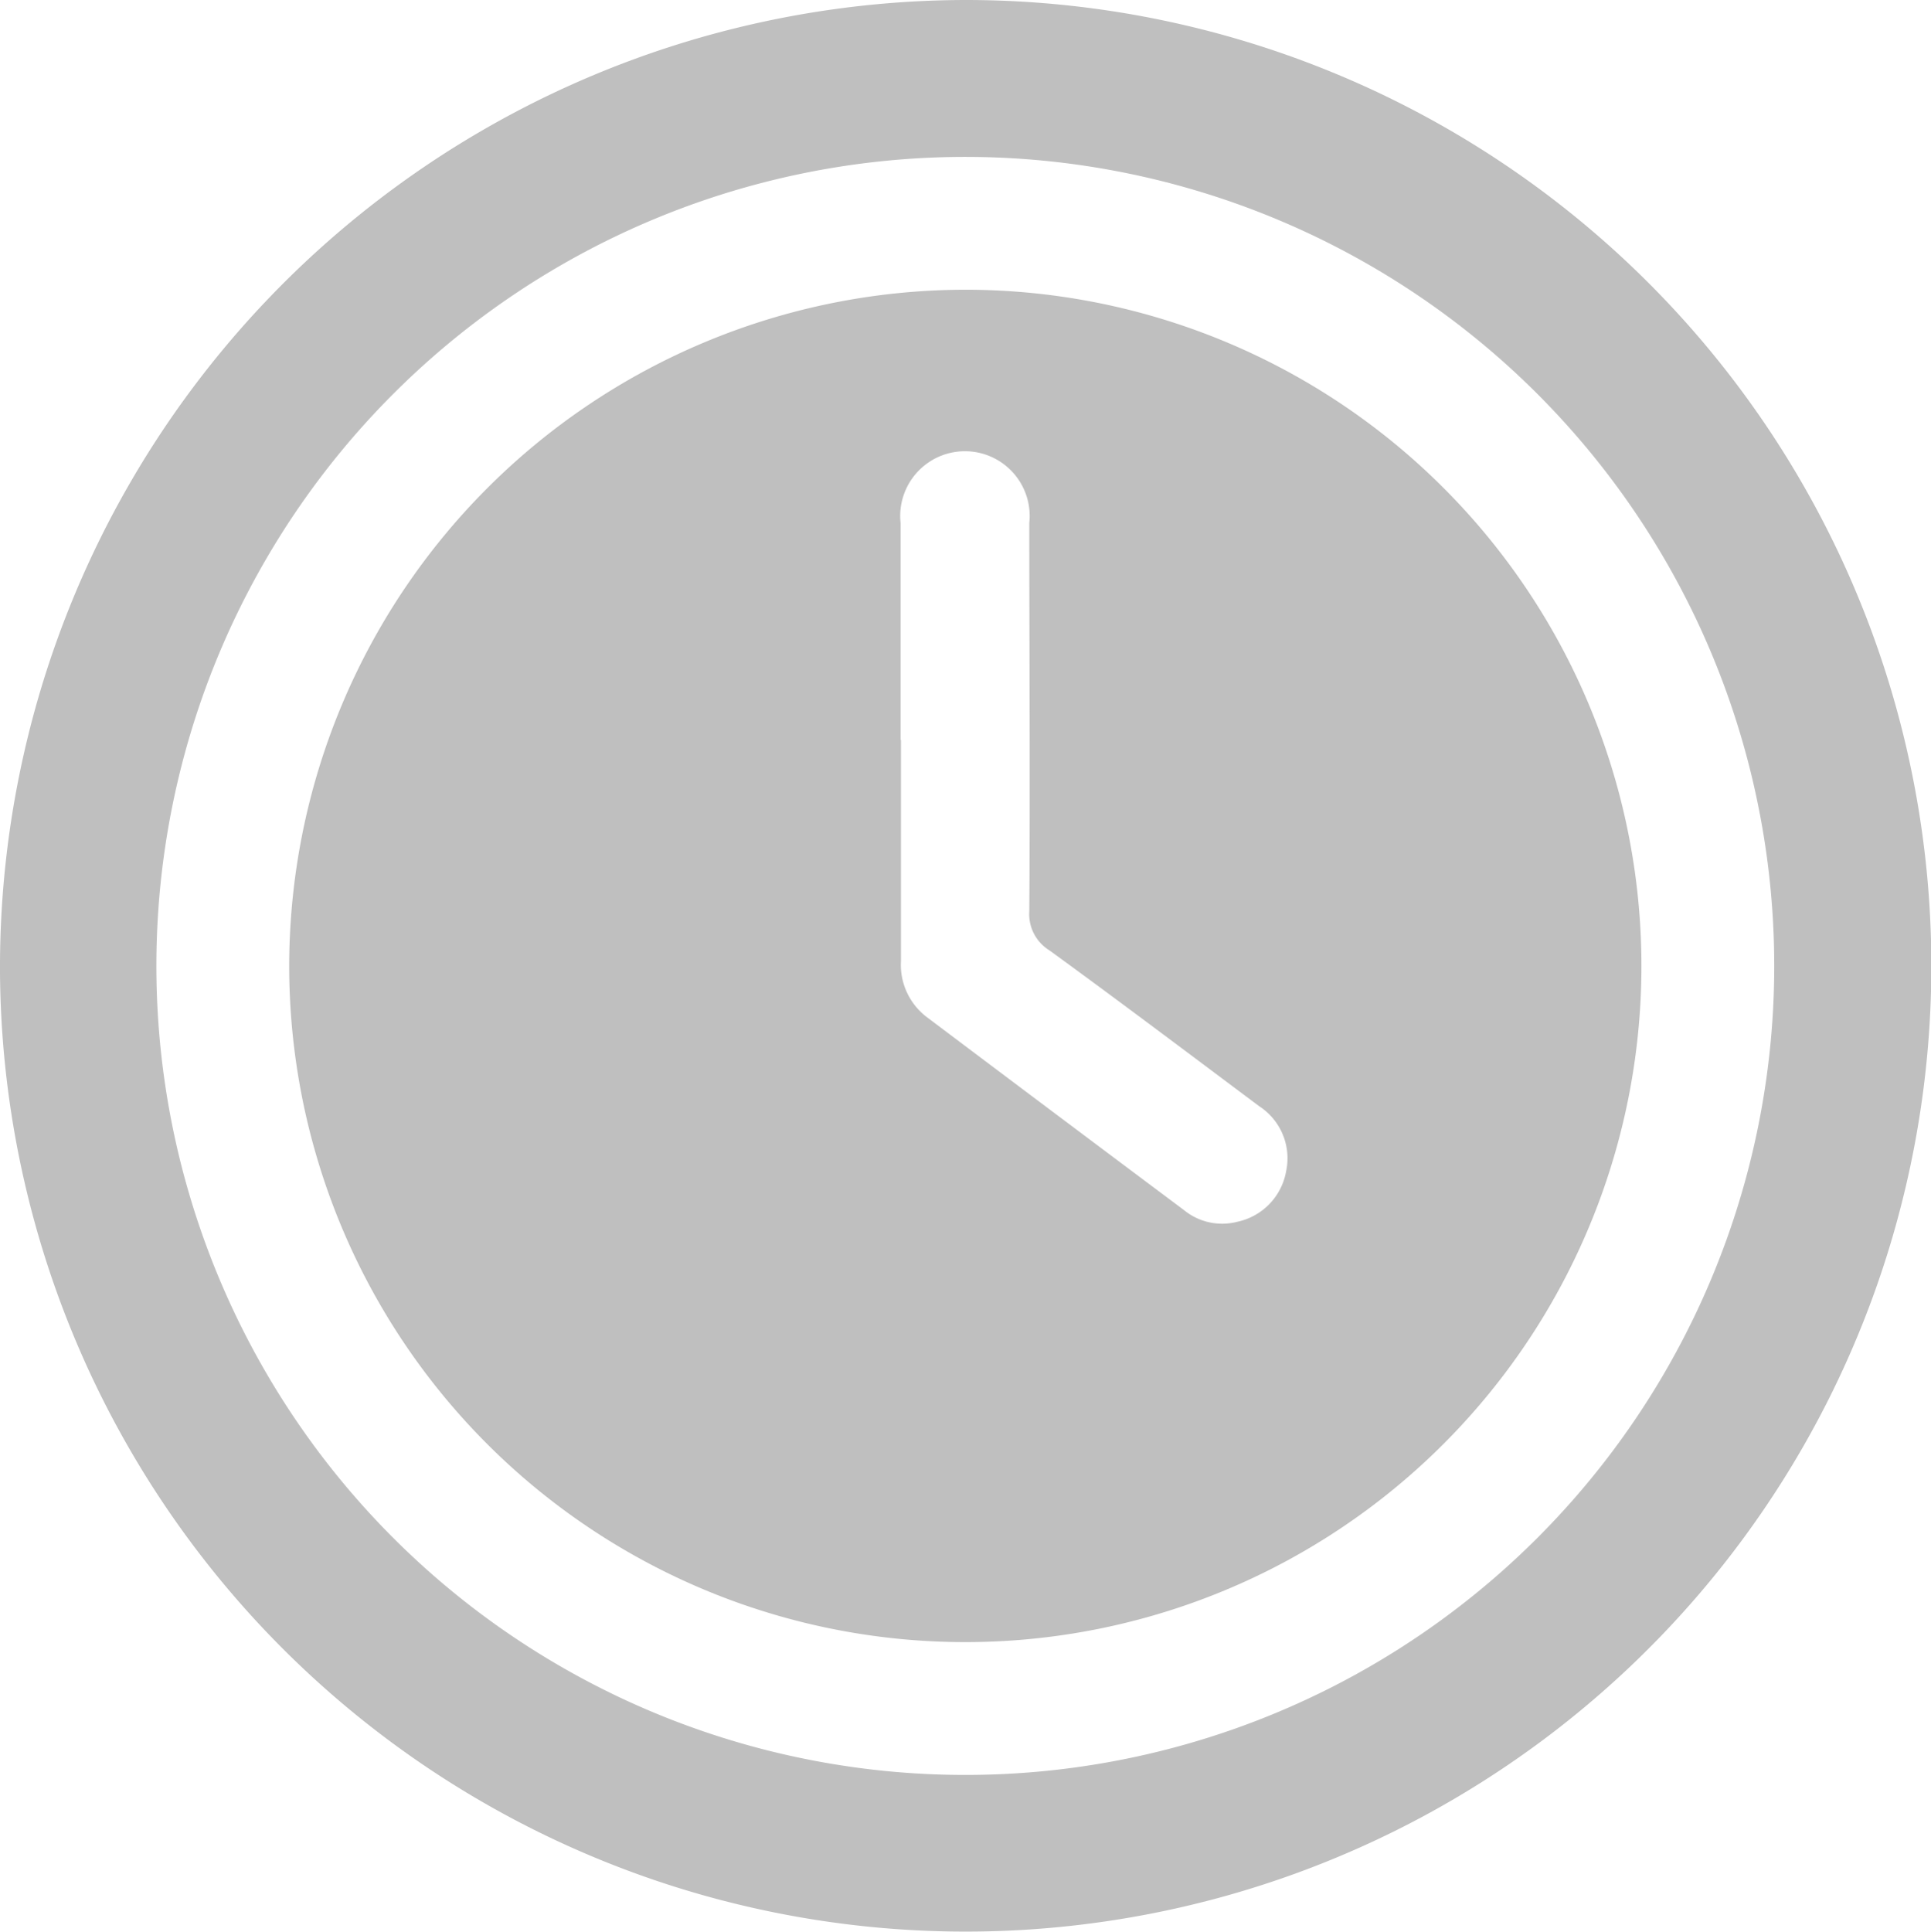 <svg xmlns="http://www.w3.org/2000/svg" xmlns:xlink="http://www.w3.org/1999/xlink" width="15.571" height="15.575" viewBox="0 0 15.571 15.575">
  <defs>
    <clipPath id="clip-path">
      <rect id="Rectangle_6082" data-name="Rectangle 6082" width="15.571" height="15.575" fill="#bfbfbf"/>
    </clipPath>
  </defs>
  <g id="Group_13330" data-name="Group 13330" transform="translate(0 0)">
    <g id="Group_13329" data-name="Group 13329" transform="translate(0 0)" clip-path="url(#clip-path)">
      <path id="Path_14782" data-name="Path 14782" d="M7.78,0A7.787,7.787,0,1,1,0,7.843,7.8,7.8,0,0,1,7.78,0M1.261,7.772A6.523,6.523,0,1,0,7.8,1.265,6.523,6.523,0,0,0,1.261,7.772" transform="translate(0 0)" fill="#bfbfbf"/>
      <path id="Path_14783" data-name="Path 14783" d="M8.135,2.7a5.452,5.452,0,1,1-5.44,5.442A5.458,5.458,0,0,1,8.135,2.7M7.628,6.329c0,.594,0,1.189,0,1.784a.529.529,0,0,0,.209.452q1.036.78,2.075,1.557a.486.486,0,0,0,.428.093.506.506,0,0,0,.394-.408.5.5,0,0,0-.216-.523c-.563-.421-1.124-.844-1.692-1.257a.343.343,0,0,1-.163-.317c.007-1.043,0-2.087,0-3.13a.522.522,0,1,0-1.038,0q0,.876,0,1.751" transform="translate(-0.363 -0.364)" fill="#bfbfbf"/>
    </g>
  </g>
</svg>
